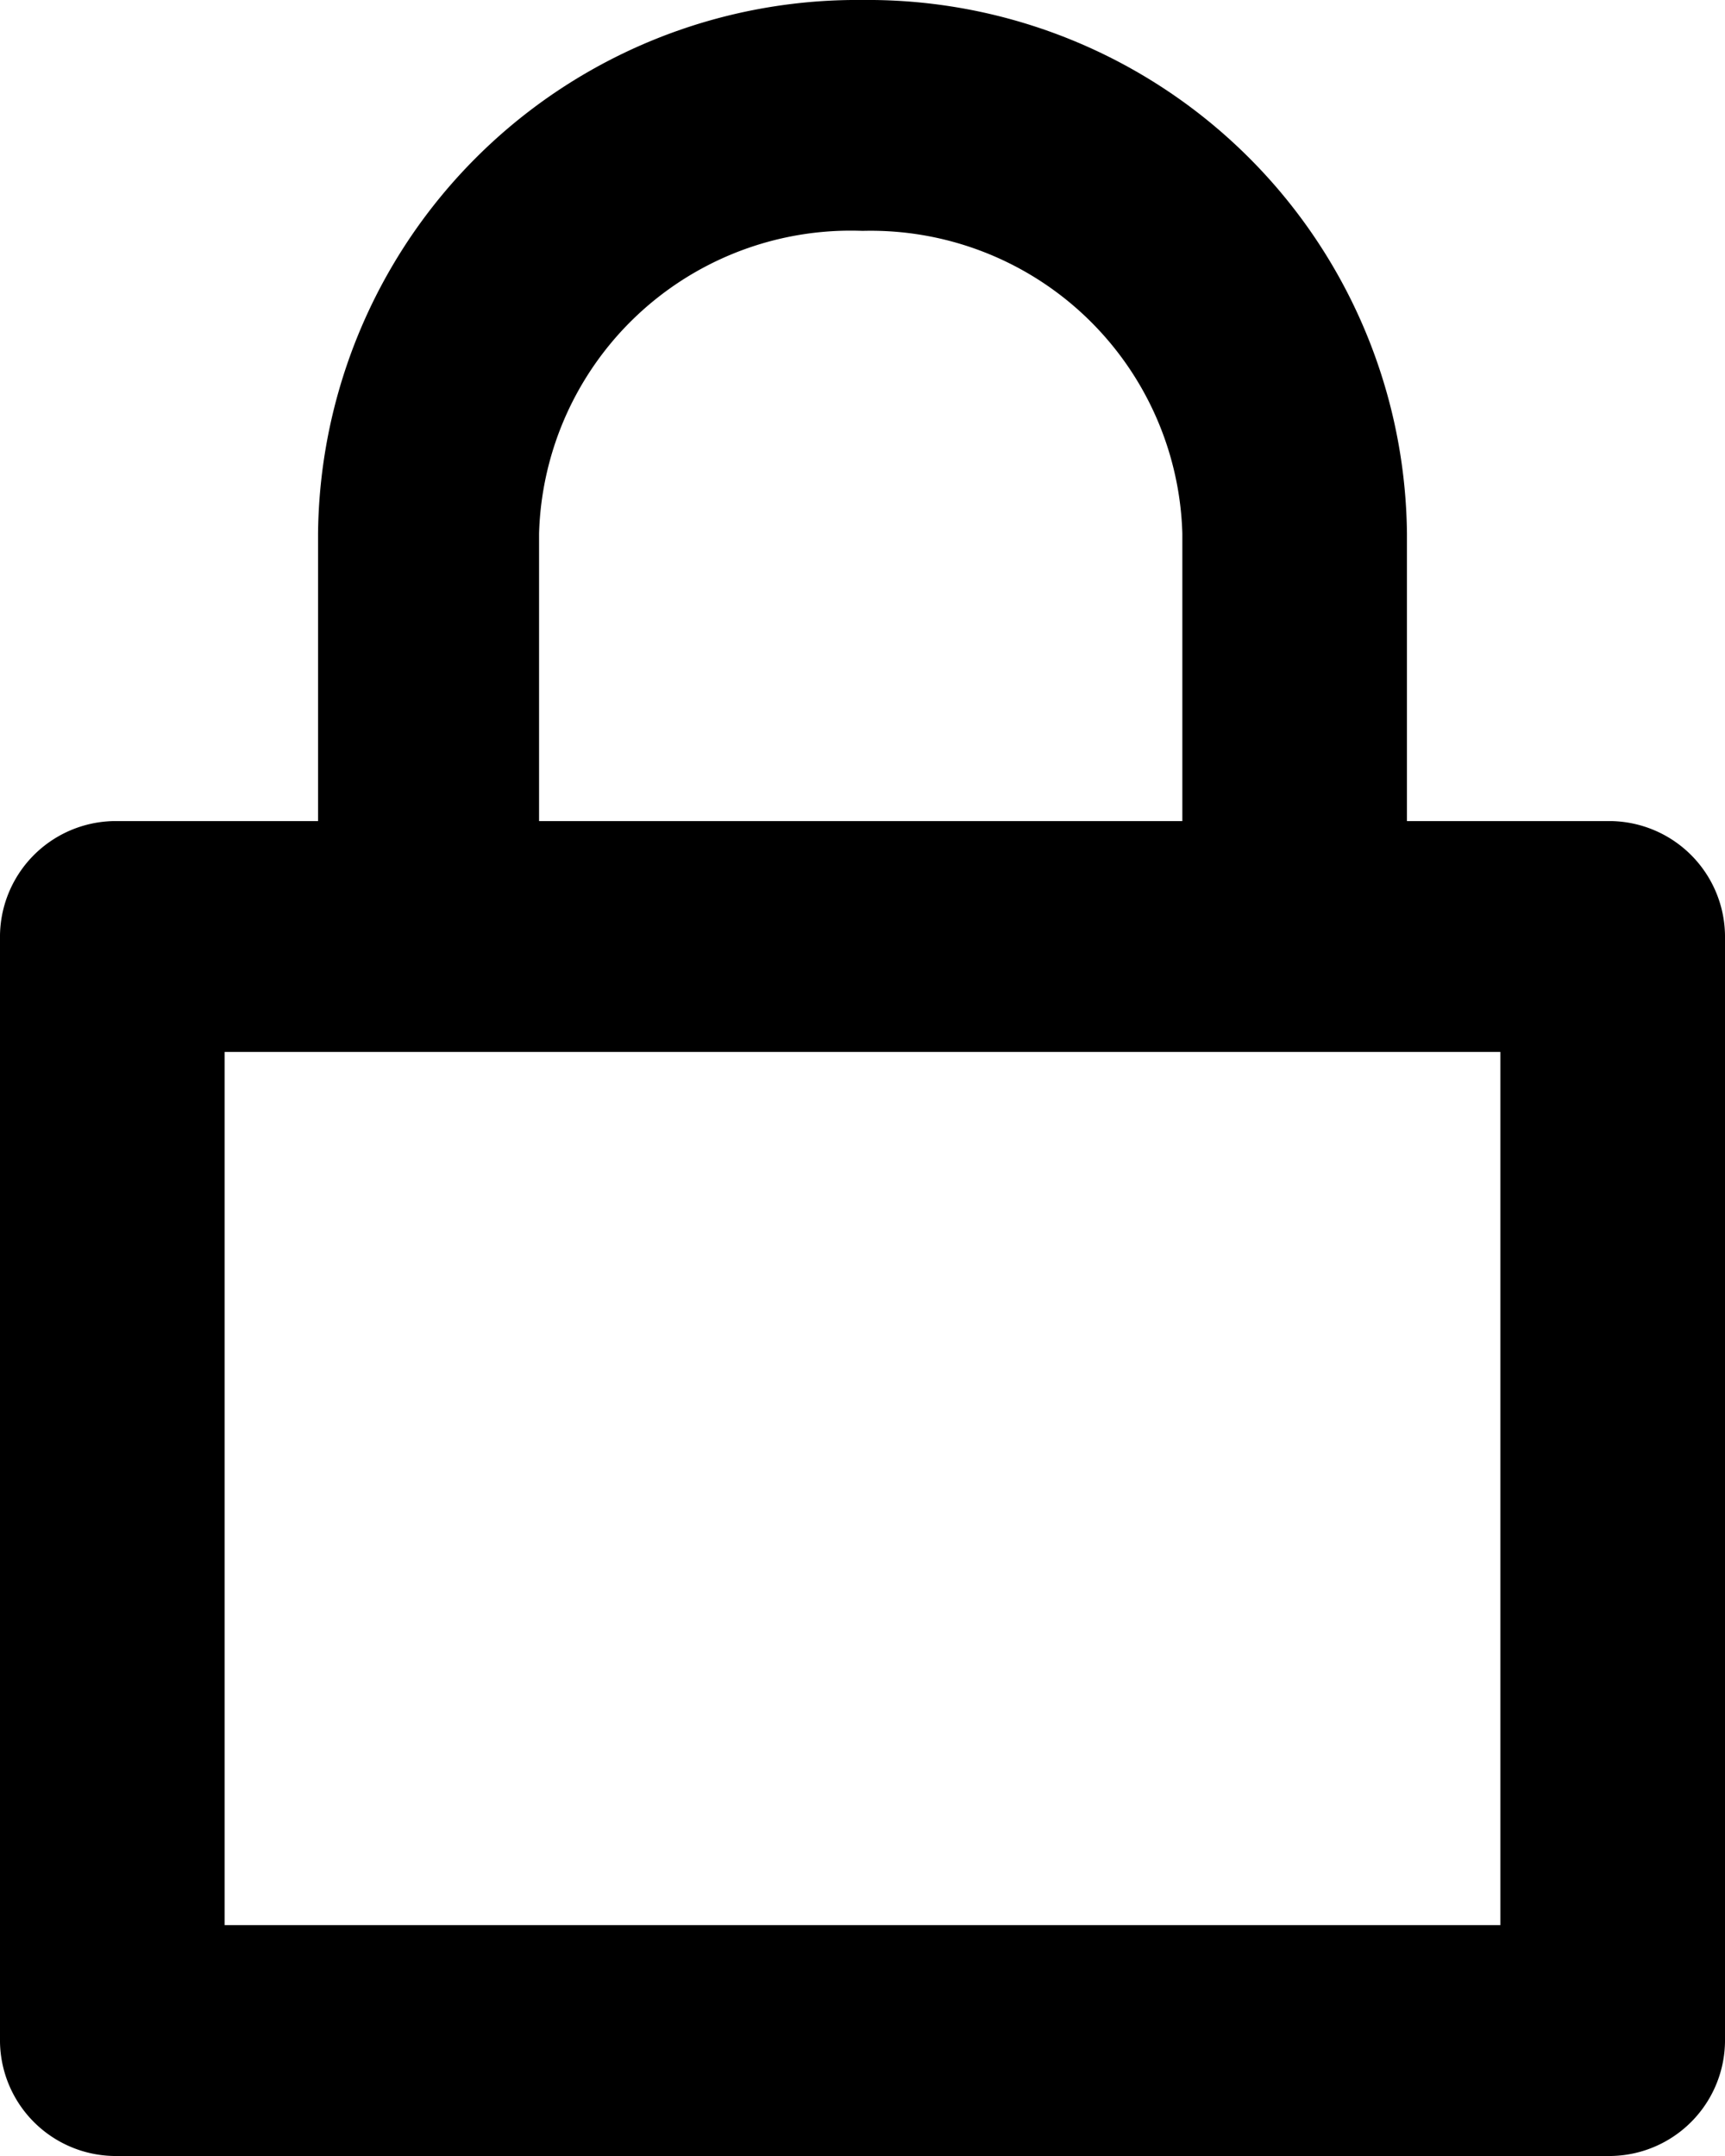 <svg xmlns="http://www.w3.org/2000/svg" viewBox="0 0 19.2 24"><defs></defs><g id="Layer_2" data-name="Layer 2"><g id="_24px" data-name="24px"><path id="Password" class="cls-1" d="M17.93,9.14H15.66V5.94A6,6,0,0,0,9.6,0,6,6,0,0,0,3.54,5.94v3.2H1.27A1.29,1.29,0,0,0,0,10.45V22.69A1.29,1.29,0,0,0,1.27,24H17.93a1.29,1.29,0,0,0,1.27-1.31V10.45A1.29,1.29,0,0,0,17.93,9.14ZM6,5.94A3.47,3.47,0,0,1,9.6,2.57a3.47,3.47,0,0,1,3.56,3.37v3.2H6ZM16.7,21.43H2.5V11.71H16.7Z"/></g></g></svg>